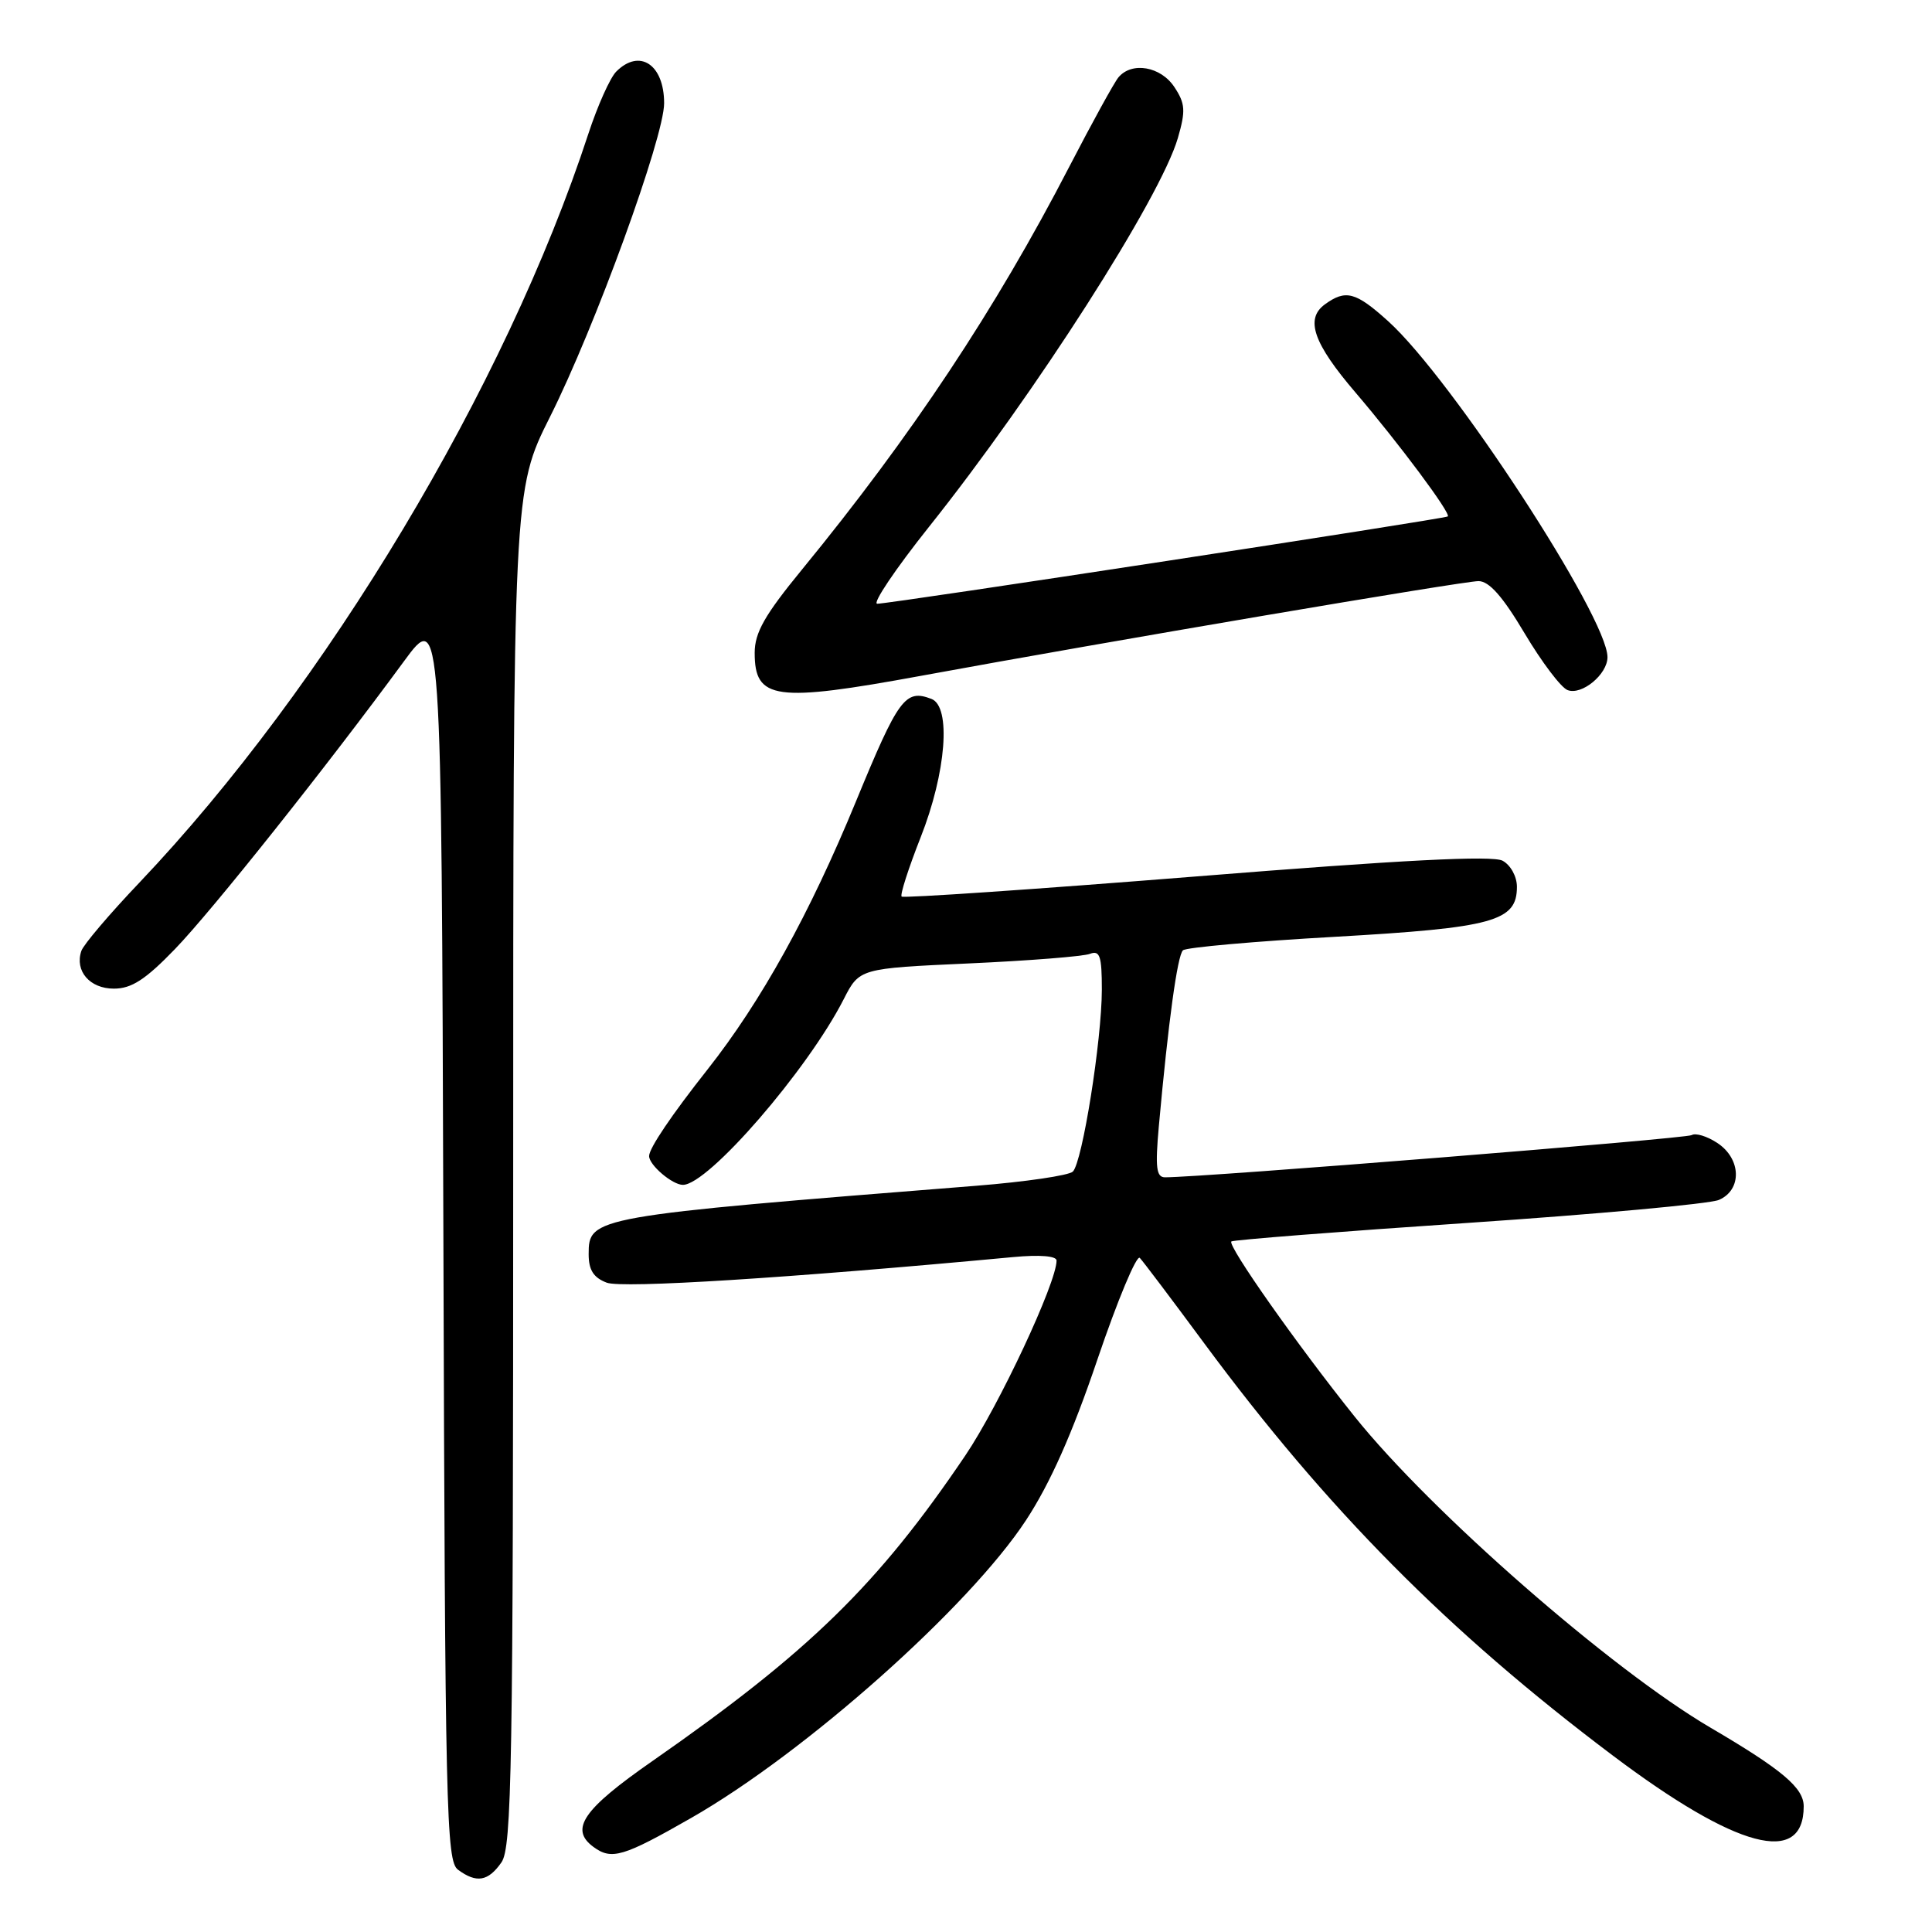 <?xml version="1.0" encoding="UTF-8" standalone="no"?>
<!DOCTYPE svg PUBLIC "-//W3C//DTD SVG 1.1//EN" "http://www.w3.org/Graphics/SVG/1.1/DTD/svg11.dtd" >
<svg xmlns="http://www.w3.org/2000/svg" xmlns:xlink="http://www.w3.org/1999/xlink" version="1.1" viewBox="0 0 256 256">
 <g >
 <path fill="currentColor"
d=" M 66.44 246.78 C 67.82 244.81 68.00 234.41 68.00 154.76 C 68.00 64.96 68.00 64.96 72.88 55.23 C 78.84 43.36 88.00 18.18 88.00 13.68 C 88.00 8.54 84.75 6.39 81.66 9.48 C 80.84 10.30 79.18 14.01 77.96 17.73 C 67.00 51.24 43.22 90.90 18.48 116.94 C 14.52 121.10 11.06 125.17 10.78 126.00 C 9.88 128.66 11.89 131.00 15.09 131.00 C 17.43 131.00 19.27 129.81 23.19 125.75 C 28.10 120.67 43.26 101.61 53.50 87.66 C 58.50 80.84 58.50 80.84 58.75 163.67 C 58.98 240.13 59.13 246.60 60.69 247.75 C 63.14 249.56 64.68 249.30 66.44 246.78 Z  M 91.60 240.88 C 106.72 232.23 128.40 212.95 135.95 201.44 C 139.15 196.56 142.09 189.96 145.42 180.12 C 148.08 172.28 150.61 166.23 151.03 166.68 C 151.46 167.13 155.30 172.22 159.57 178.00 C 175.86 200.03 191.88 216.19 213.68 232.60 C 230.11 244.97 239.00 247.34 239.00 239.35 C 239.00 236.90 236.17 234.51 226.66 228.93 C 213.49 221.21 189.61 200.33 179.50 187.71 C 171.91 178.24 162.62 165.04 163.16 164.50 C 163.36 164.30 177.47 163.19 194.52 162.04 C 211.56 160.89 226.51 159.52 227.75 159.00 C 230.86 157.68 230.74 153.53 227.54 151.44 C 226.19 150.55 224.67 150.09 224.15 150.41 C 223.40 150.87 159.44 156.00 154.37 156.00 C 153.22 156.00 153.06 154.71 153.55 149.25 C 154.80 135.46 156.01 126.59 156.75 125.92 C 157.16 125.54 166.23 124.73 176.91 124.13 C 197.91 122.93 201.00 122.08 201.00 117.51 C 201.00 116.14 200.17 114.63 199.10 114.05 C 197.75 113.33 185.81 113.94 158.54 116.13 C 137.28 117.83 119.70 119.03 119.47 118.80 C 119.24 118.58 120.38 115.04 121.99 110.95 C 125.38 102.37 126.06 93.62 123.42 92.61 C 119.95 91.28 119.06 92.49 113.42 106.19 C 107.28 121.11 100.87 132.68 93.76 141.70 C 89.01 147.71 86.01 152.15 86.01 153.18 C 86.00 154.37 89.09 157.00 90.49 157.00 C 93.84 157.00 107.00 141.80 111.79 132.41 C 113.88 128.32 113.88 128.32 128.36 127.66 C 136.32 127.30 143.55 126.73 144.42 126.39 C 145.74 125.89 146.00 126.67 146.00 131.14 C 145.99 137.84 143.42 153.98 142.16 155.24 C 141.65 155.75 135.89 156.60 129.36 157.12 C 78.38 161.17 78.00 161.24 78.00 166.19 C 78.00 168.28 78.64 169.29 80.39 169.96 C 82.45 170.74 104.39 169.36 134.25 166.57 C 137.77 166.24 140.00 166.42 140.00 167.03 C 140.00 169.97 132.38 186.24 127.91 192.86 C 116.33 209.99 107.26 218.85 86.46 233.34 C 77.23 239.76 75.44 242.38 78.64 244.73 C 81.04 246.50 82.58 246.04 91.60 240.88 Z  M 122.09 89.54 C 146.79 85.00 193.90 77.00 195.91 77.00 C 197.32 77.00 199.12 79.04 202.02 83.92 C 204.28 87.72 206.84 91.11 207.71 91.44 C 209.59 92.17 213.00 89.35 213.00 87.08 C 213.00 81.77 192.39 50.20 183.95 42.57 C 179.63 38.67 178.31 38.32 175.54 40.34 C 172.91 42.27 174.03 45.49 179.61 52.01 C 185.35 58.73 192.30 68.06 191.84 68.43 C 191.42 68.76 117.98 80.00 116.24 80.00 C 115.55 80.00 118.63 75.42 123.08 69.83 C 137.16 52.17 153.76 26.23 156.07 18.30 C 157.12 14.68 157.06 13.73 155.62 11.55 C 153.82 8.80 149.97 8.13 148.20 10.25 C 147.63 10.94 144.70 16.27 141.68 22.10 C 131.92 40.98 120.77 57.77 106.25 75.49 C 101.31 81.52 100.00 83.83 100.00 86.51 C 100.00 92.73 102.70 93.10 122.09 89.54 Z "/>
</g>
</svg>